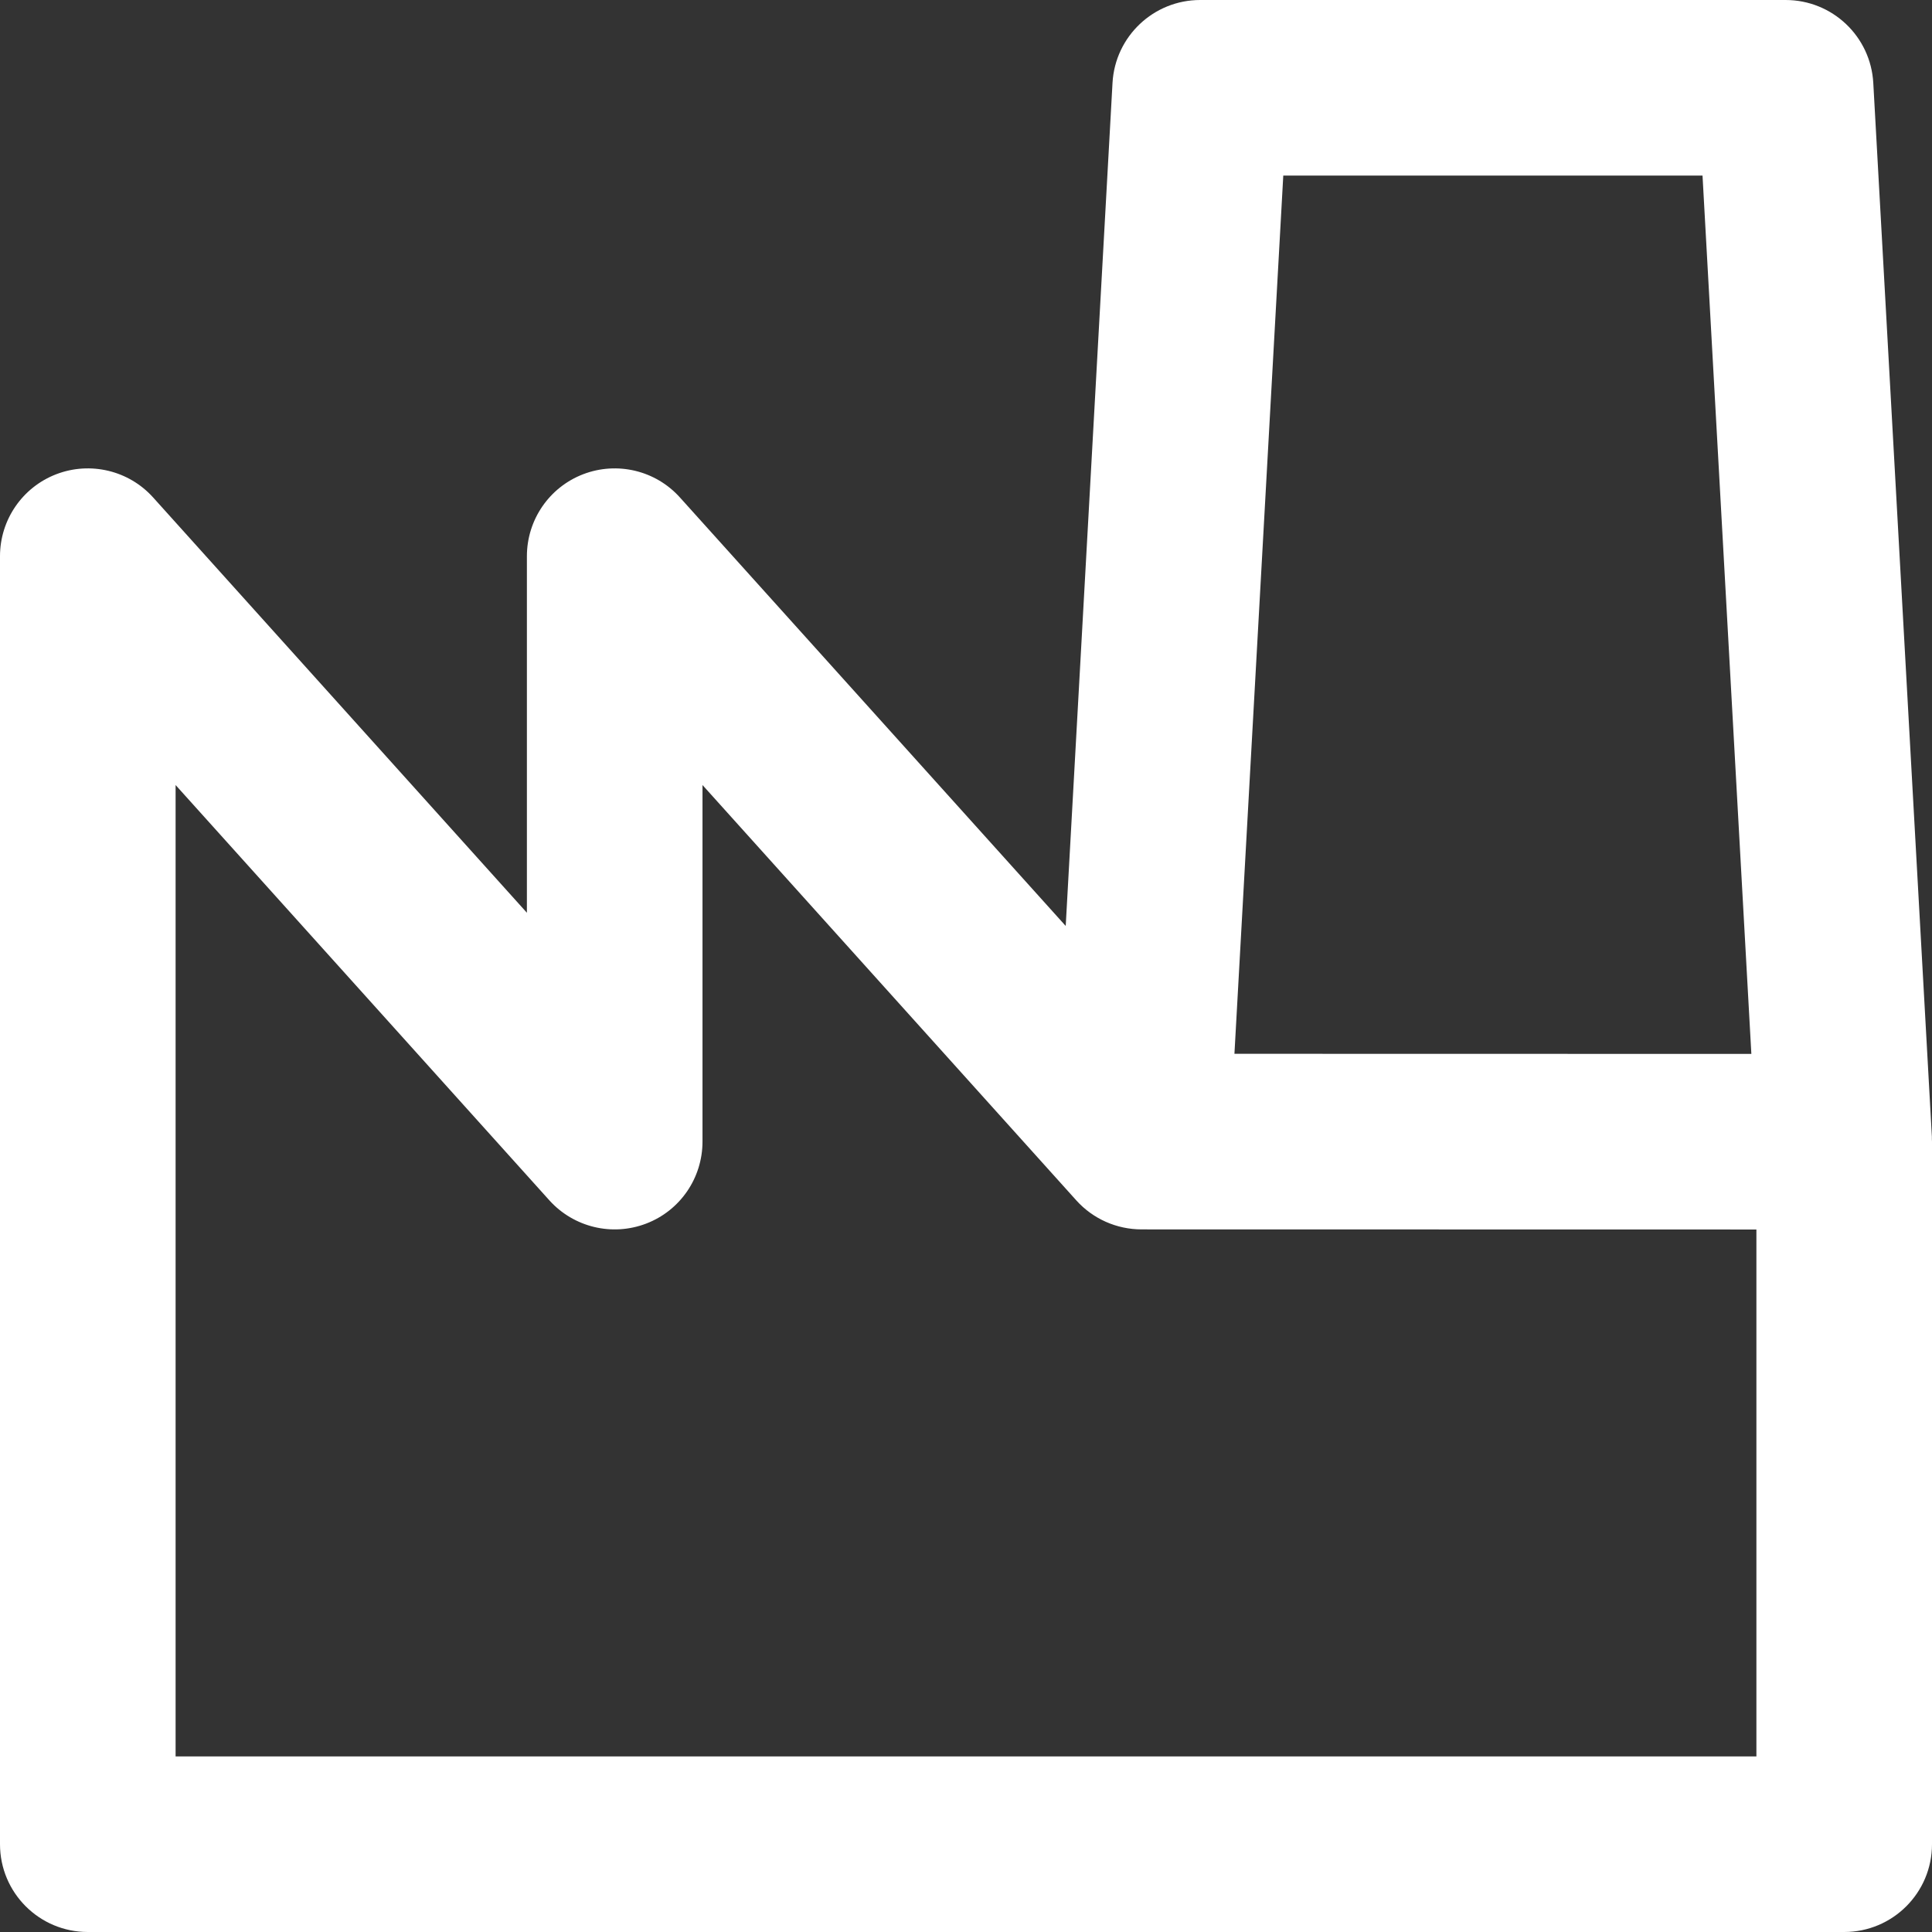 <svg width="18" height="18" viewBox="0 0 18 18" fill="none" xmlns="http://www.w3.org/2000/svg">
<rect x="0" y="0" width="18" height="18" fill="#333333" stroke="none"/>
<path d="M17.999 10.614C17.999 10.606 17.999 10.599 17.999 10.591L17.453 0.773C17.429 0.339 17.071 0 16.636 0H11.182C10.748 0 10.389 0.339 10.365 0.773L9.929 8.627L6.335 4.635C6.109 4.383 5.75 4.297 5.434 4.418C5.118 4.539 4.909 4.843 4.909 5.182V8.504L1.426 4.634C1.2 4.383 0.841 4.297 0.525 4.418C0.209 4.539 0 4.843 0 5.182V17.182C0 17.634 0.366 18 0.818 18H17.182C17.634 18 18 17.634 18 17.182V10.637C18 10.629 17.999 10.622 17.999 10.614ZM15.862 1.636L16.317 9.819L11.501 9.818L11.956 1.636H15.862ZM16.364 16.364H1.636V7.314L5.119 11.184C5.346 11.435 5.704 11.521 6.02 11.4C6.337 11.279 6.545 10.975 6.545 10.636V7.314L10.028 11.184C10.183 11.356 10.404 11.454 10.636 11.454L16.364 11.455V16.364Z" fill="white"/>
</svg>
